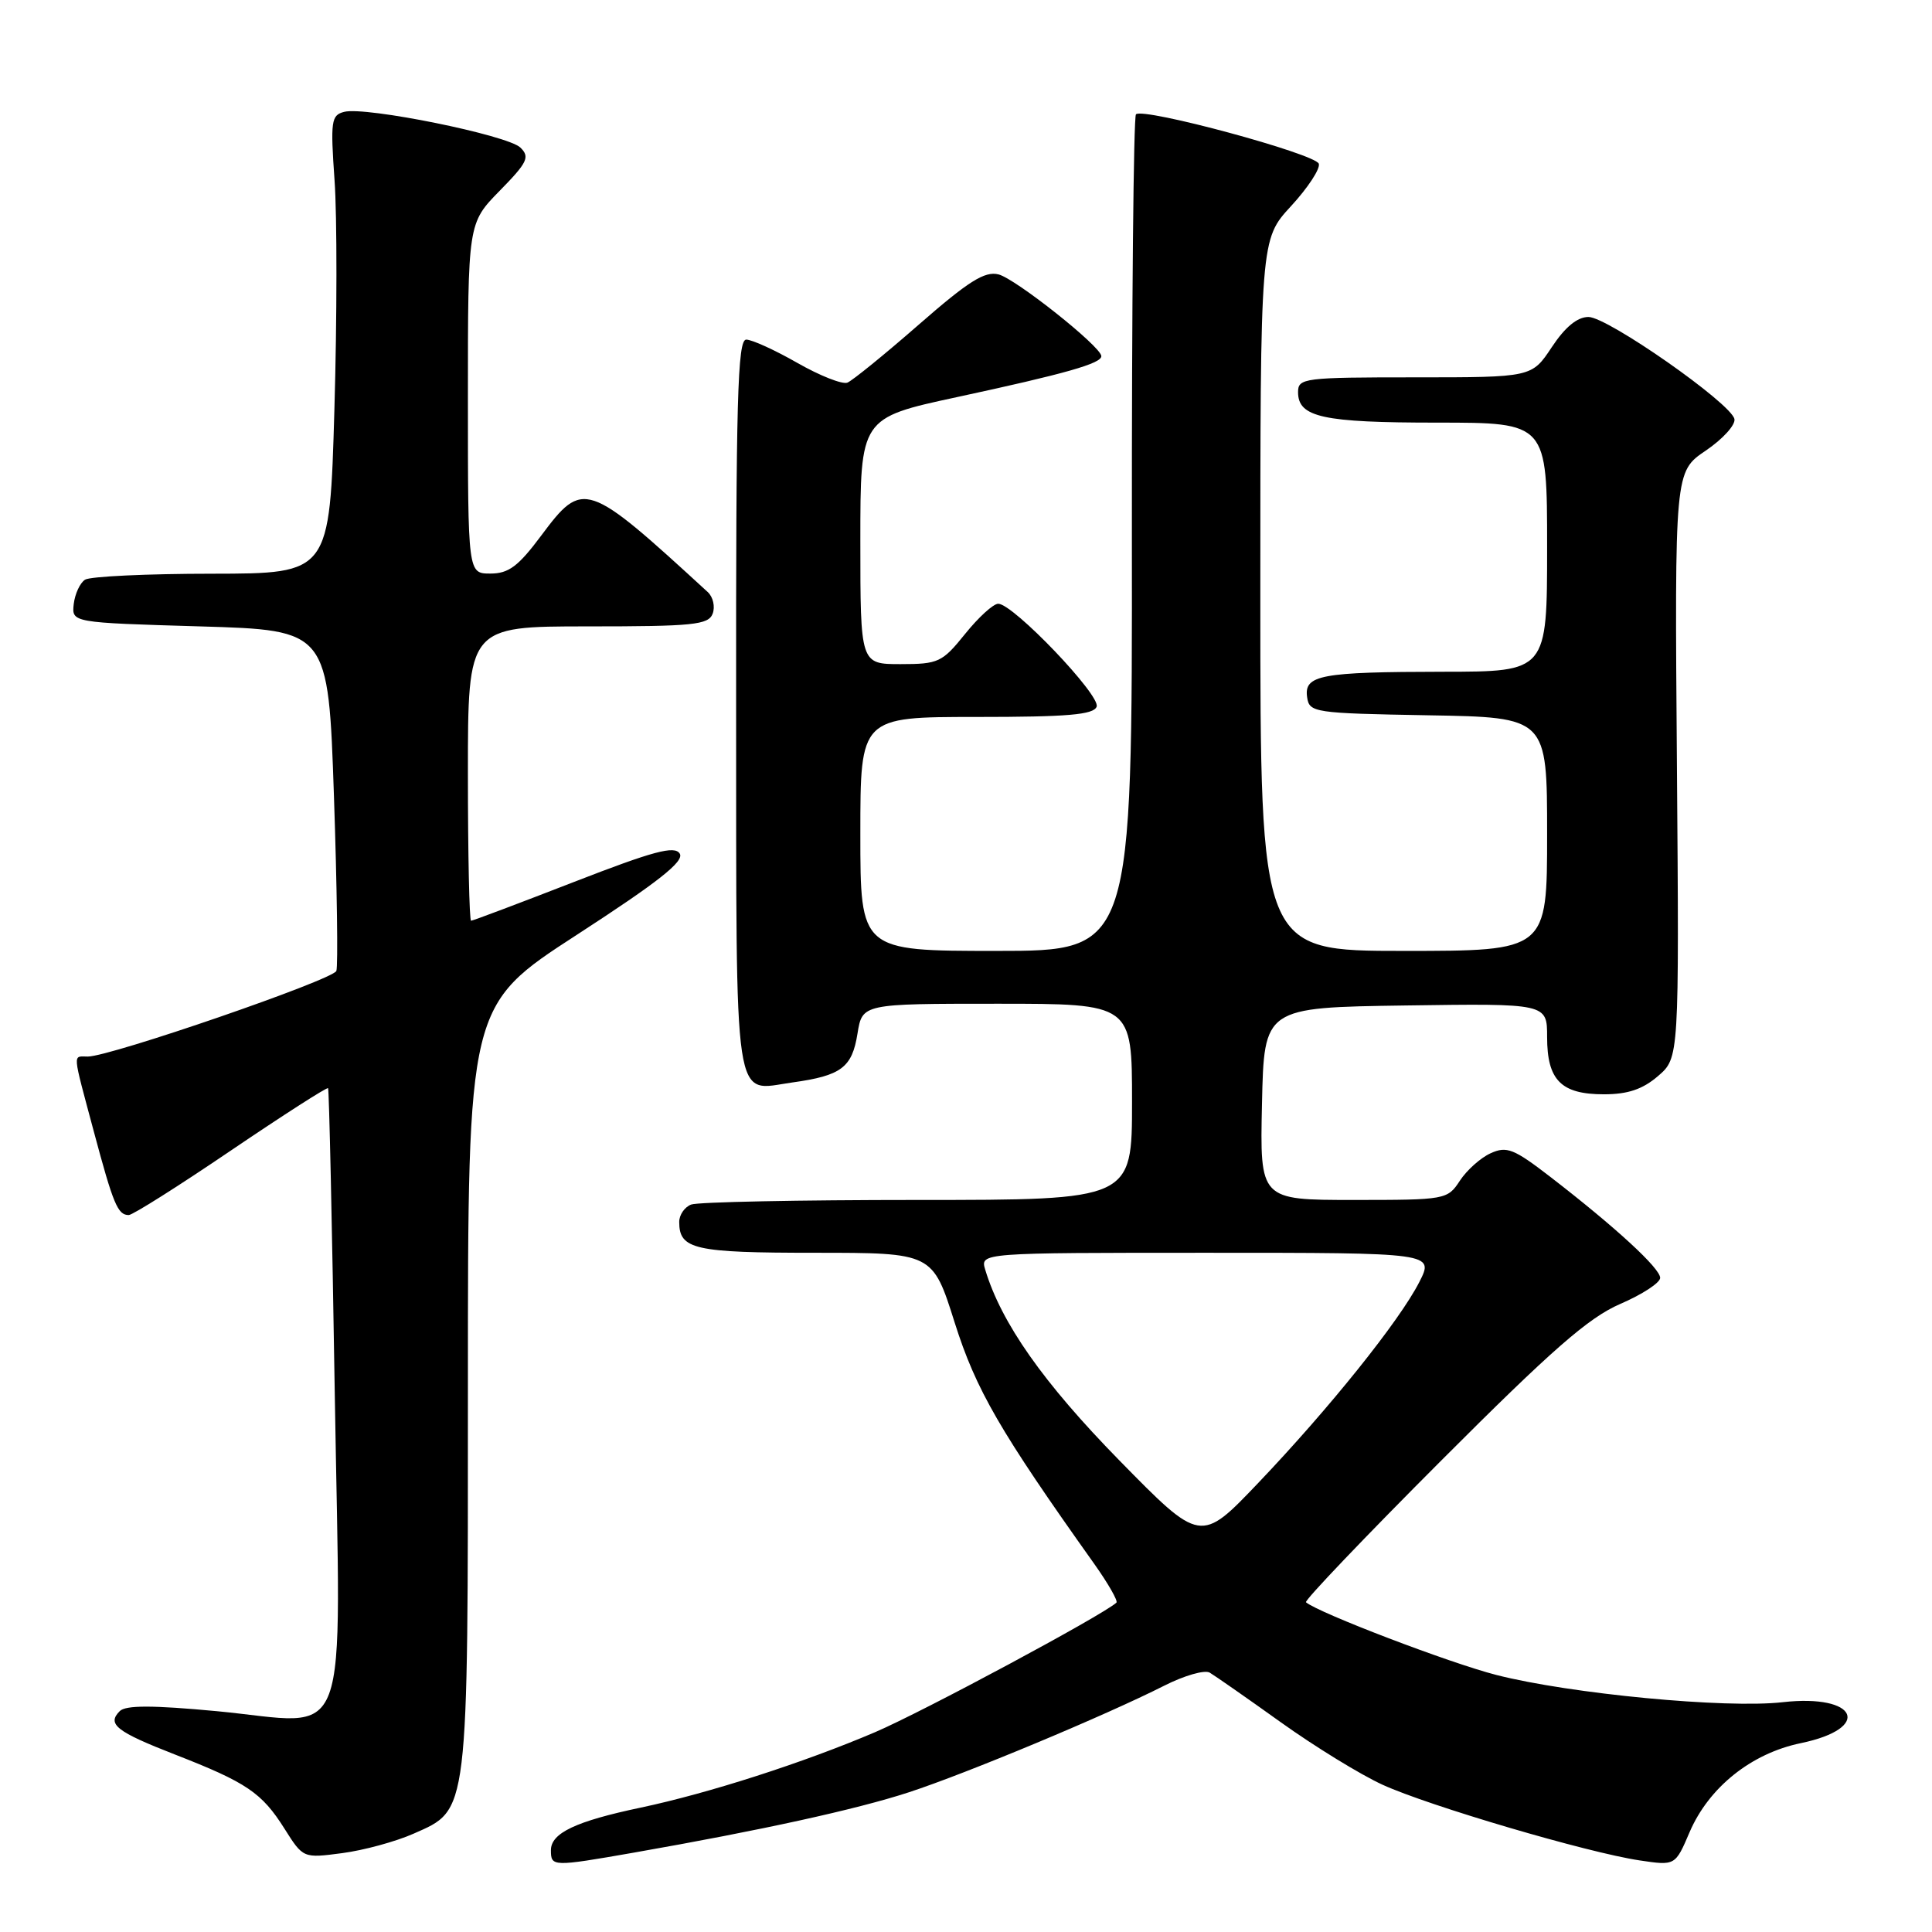 <?xml version="1.0" encoding="UTF-8" standalone="no"?>
<!DOCTYPE svg PUBLIC "-//W3C//DTD SVG 1.1//EN" "http://www.w3.org/Graphics/SVG/1.1/DTD/svg11.dtd" >
<svg xmlns="http://www.w3.org/2000/svg" xmlns:xlink="http://www.w3.org/1999/xlink" version="1.1" viewBox="0 0 256 256">
 <g >
 <path fill="currentColor"
d=" M 84.00 245.48 C 100.84 242.53 113.47 239.76 120.42 237.49 C 128.05 235.00 146.52 227.29 154.29 223.35 C 156.92 222.02 159.62 221.24 160.29 221.63 C 160.95 222.02 165.19 224.97 169.70 228.20 C 174.21 231.43 180.29 235.16 183.20 236.49 C 189.36 239.30 210.34 245.48 217.24 246.51 C 221.98 247.22 221.98 247.22 223.88 242.77 C 226.43 236.84 232.04 232.34 238.60 230.98 C 248.15 229.00 246.15 224.43 236.22 225.55 C 228.69 226.41 208.05 224.44 198.27 221.94 C 192.10 220.36 174.74 213.73 173.05 212.31 C 172.80 212.10 180.88 203.63 191.00 193.50 C 205.68 178.80 210.49 174.60 214.69 172.78 C 217.59 171.53 219.97 169.98 219.98 169.33 C 220.00 168.07 214.10 162.64 205.45 155.96 C 200.59 152.21 199.65 151.84 197.52 152.81 C 196.19 153.41 194.36 155.05 193.44 156.45 C 191.80 158.96 191.55 159.00 179.36 159.00 C 166.94 159.00 166.94 159.00 167.22 146.25 C 167.50 133.50 167.50 133.50 186.25 133.23 C 205.00 132.96 205.00 132.96 205.00 137.41 C 205.00 143.13 206.85 145.00 212.52 145.00 C 215.70 145.00 217.65 144.34 219.69 142.59 C 222.50 140.17 222.50 140.17 222.20 101.34 C 221.90 62.50 221.90 62.50 226.02 59.71 C 228.28 58.18 229.99 56.29 229.82 55.52 C 229.34 53.41 213.02 42.00 210.48 42.00 C 209.00 42.00 207.38 43.34 205.62 46.00 C 202.97 50.00 202.97 50.00 187.49 50.00 C 172.76 50.00 172.00 50.10 172.00 51.96 C 172.00 55.29 175.26 56.00 190.43 56.00 C 205.00 56.00 205.00 56.00 205.00 72.50 C 205.00 89.00 205.00 89.00 191.25 89.01 C 174.98 89.03 172.78 89.44 173.20 92.38 C 173.49 94.42 174.07 94.51 189.25 94.78 C 205.00 95.05 205.00 95.05 205.00 110.53 C 205.00 126.00 205.00 126.00 186.00 126.00 C 167.00 126.00 167.00 126.00 167.00 78.86 C 167.00 31.72 167.00 31.72 171.07 27.31 C 173.30 24.89 174.96 22.36 174.75 21.70 C 174.33 20.39 151.46 14.20 150.52 15.15 C 150.20 15.47 149.96 40.54 149.98 70.87 C 150.03 126.00 150.03 126.00 132.02 126.00 C 114.00 126.00 114.00 126.00 114.00 110.50 C 114.00 95.00 114.00 95.00 129.39 95.00 C 141.46 95.00 144.90 94.71 145.31 93.64 C 145.88 92.16 134.25 80.00 132.27 80.00 C 131.62 80.00 129.65 81.80 127.88 84.00 C 124.85 87.76 124.35 88.00 119.33 88.00 C 114.00 88.00 114.00 88.00 114.00 71.69 C 114.00 55.38 114.00 55.38 126.75 52.63 C 141.18 49.52 146.03 48.15 145.93 47.17 C 145.81 45.85 134.56 36.93 132.31 36.36 C 130.48 35.90 128.33 37.26 121.76 43.00 C 117.22 46.97 112.95 50.43 112.29 50.70 C 111.62 50.97 108.64 49.79 105.66 48.09 C 102.69 46.39 99.64 45.00 98.88 45.00 C 97.73 45.00 97.51 52.95 97.54 93.56 C 97.58 147.93 97.07 144.53 105.00 143.43 C 111.48 142.53 112.90 141.46 113.62 136.97 C 114.26 133.00 114.26 133.00 132.13 133.00 C 150.00 133.00 150.00 133.00 150.00 146.00 C 150.00 159.00 150.00 159.00 121.58 159.00 C 105.95 159.00 92.45 159.27 91.58 159.61 C 90.71 159.94 90.00 160.98 90.00 161.91 C 90.00 165.55 91.98 166.00 107.99 166.00 C 123.58 166.00 123.58 166.00 126.50 175.25 C 129.33 184.18 132.46 189.60 145.00 207.23 C 146.85 209.84 148.17 212.15 147.93 212.36 C 146.12 214.02 122.25 226.83 115.96 229.52 C 106.50 233.56 93.89 237.62 84.89 239.52 C 76.29 241.33 73.00 242.89 73.00 245.16 C 73.00 247.36 73.19 247.37 84.00 245.48 Z  M 54.78 242.98 C 62.15 239.72 62.00 240.92 62.00 183.64 C 62.00 133.22 62.00 133.22 76.46 123.85 C 87.25 116.85 90.70 114.13 90.07 113.11 C 89.39 112.02 86.62 112.76 76.04 116.87 C 68.78 119.69 62.66 122.00 62.42 122.00 C 62.19 122.00 62.00 113.22 62.00 102.50 C 62.00 83.00 62.00 83.00 77.89 83.00 C 91.85 83.00 93.86 82.80 94.43 81.32 C 94.78 80.40 94.49 79.11 93.79 78.46 C 77.67 63.66 77.27 63.53 71.69 71.00 C 68.67 75.05 67.39 76.00 64.98 76.00 C 62.00 76.00 62.00 76.00 62.00 52.79 C 62.00 29.58 62.00 29.58 66.21 25.28 C 69.89 21.53 70.24 20.81 68.96 19.56 C 67.29 17.91 48.45 14.09 45.61 14.82 C 43.88 15.26 43.78 16.03 44.33 23.90 C 44.67 28.63 44.66 42.29 44.31 54.25 C 43.68 76.00 43.68 76.00 28.09 76.02 C 19.52 76.02 11.95 76.38 11.27 76.81 C 10.60 77.24 9.93 78.69 9.77 80.04 C 9.50 82.50 9.50 82.50 26.50 83.00 C 43.50 83.50 43.50 83.50 44.25 105.50 C 44.66 117.60 44.80 128.02 44.57 128.65 C 44.13 129.83 14.60 140.00 11.63 140.00 C 9.61 140.00 9.55 139.16 12.42 149.89 C 15.02 159.60 15.60 161.00 17.06 161.00 C 17.58 161.00 23.67 157.15 30.61 152.44 C 37.55 147.74 43.33 144.03 43.47 144.19 C 43.61 144.36 44.01 162.60 44.36 184.73 C 45.13 232.90 46.79 228.45 28.73 226.74 C 20.20 225.94 16.66 225.94 15.87 226.73 C 14.14 228.46 15.40 229.45 23.20 232.49 C 32.67 236.18 34.69 237.54 37.69 242.30 C 40.17 246.23 40.17 246.23 45.34 245.55 C 48.18 245.18 52.43 244.02 54.78 242.98 Z  M 148.29 193.48 C 138.26 183.24 132.68 175.31 130.55 168.25 C 129.87 166.00 129.87 166.00 159.95 166.00 C 190.04 166.00 190.04 166.00 188.06 169.89 C 185.42 175.05 176.14 186.62 166.72 196.50 C 159.09 204.50 159.09 204.50 148.29 193.48 Z "/>
</g>
</svg>